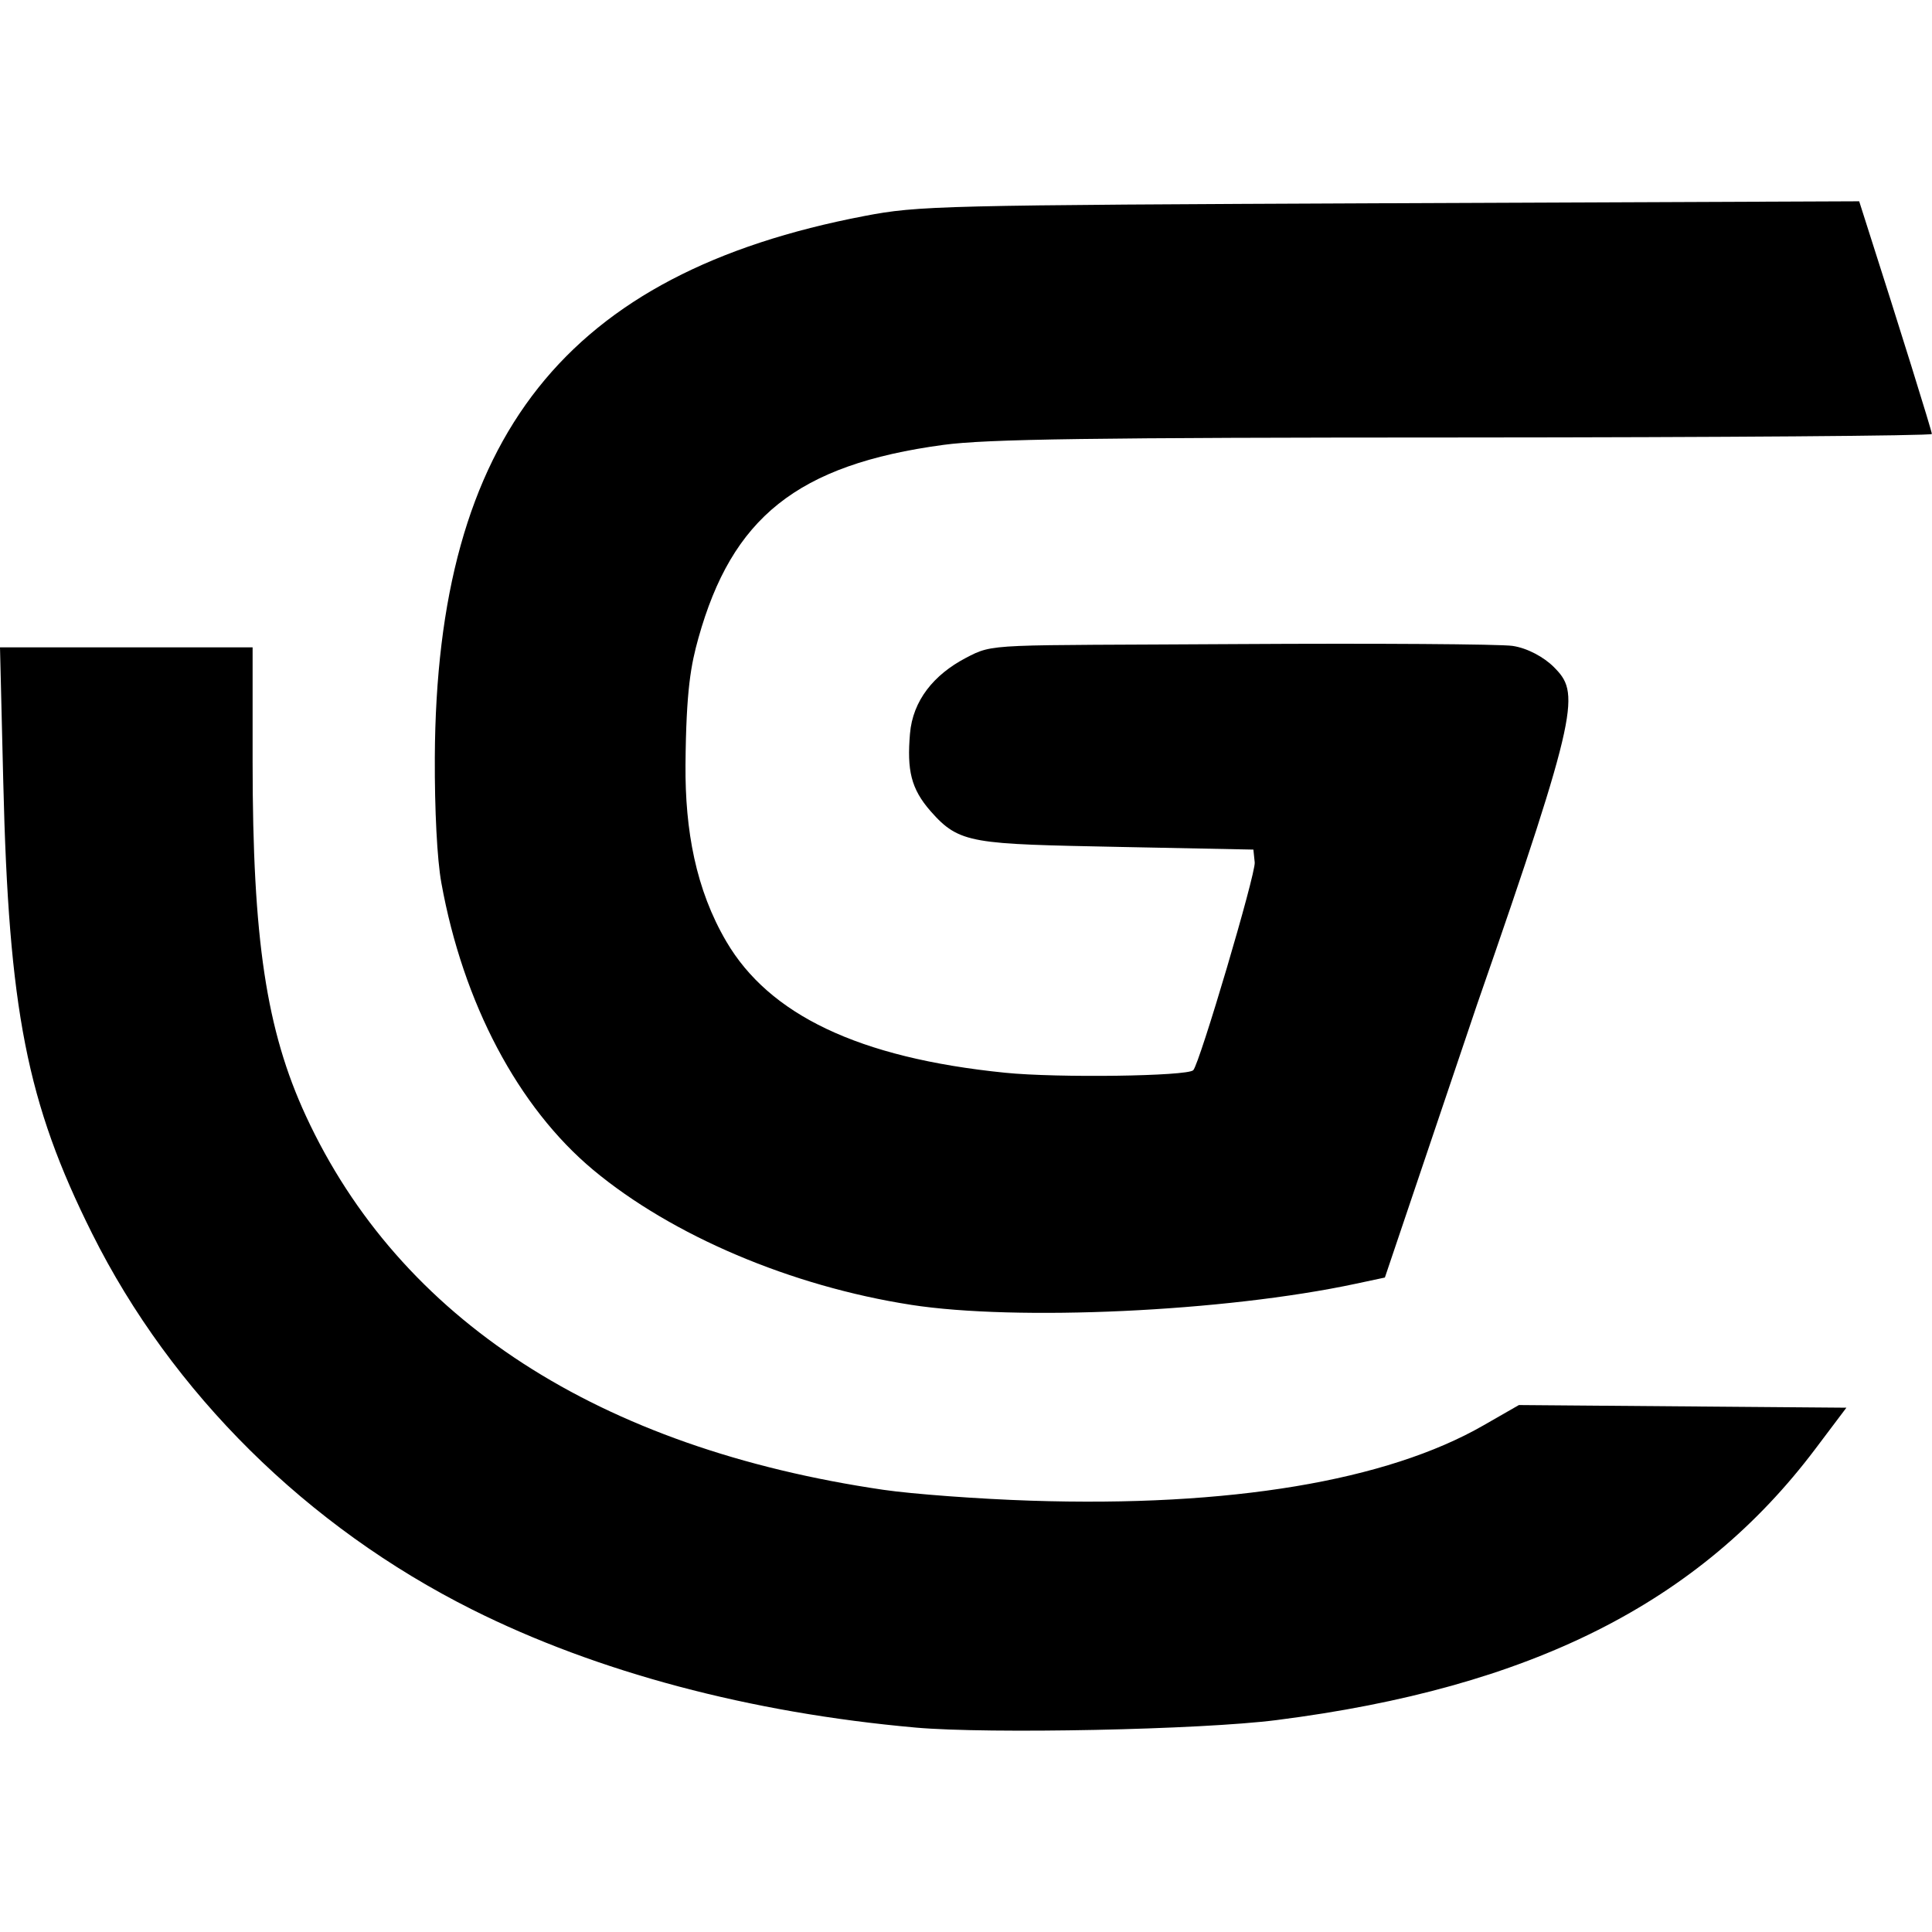 <?xml version="1.0" encoding="UTF-8" standalone="no"?>
<svg
   width="16"
   height="16"
   version="1"
   id="svg566"
   xmlns="http://www.w3.org/2000/svg"
   xmlns:svg="http://www.w3.org/2000/svg">
  <defs
     id="defs570" />
  <path
     d="M 7.583,14.307 C 6.213,14.185 4.943,13.847 3.911,13.33 2.543,12.645 1.422,11.536 0.762,10.214 0.222,9.132 0.072,8.367 0.027,6.474 L -1e-6,5.361 h 1.046 1.046 v 0.952 c 0,1.465 0.113,2.218 0.441,2.928 0.779,1.685 2.427,2.752 4.783,3.097 0.24,0.035 0.79,0.076 1.221,0.09 1.644,0.054 2.947,-0.163 3.749,-0.624 l 0.293,-0.168 1.356,0.011 1.356,0.011 -0.257,0.341 c -0.961,1.276 -2.357,1.978 -4.462,2.246 -0.627,0.08 -2.381,0.116 -2.99,0.062 z M 7.545,10.806 C 6.553,10.652 5.566,10.233 4.913,9.689 4.291,9.17 3.835,8.308 3.655,7.311 c -0.035,-0.192 -0.056,-0.603 -0.054,-1.039 0.013,-2.657 1.086,-4.01 3.557,-4.483 0.449,-0.086 0.613,-0.09 4.353,-0.106 l 3.886,-0.016 0.065,0.204 c 0.264,0.823 0.537,1.7 0.537,1.723 0,0.015 -1.741,0.028 -3.869,0.029 -3.096,5.86e-4 -3.958,0.013 -4.315,0.061 -1.219,0.164 -1.753,0.607 -2.031,1.6 -0.061,0.219 -0.102,0.423 -0.107,1.052 -0.004,0.539 0.085,1.03 0.338,1.461 0.353,0.603 1.089,0.964 2.309,1.087 0.435,0.044 1.508,0.029 1.558,-0.021 0.052,-0.052 0.519,-1.63 0.509,-1.721 l -0.011,-0.106 -1.103,-0.022 C 8.051,6.989 7.947,6.991 7.707,6.718 7.543,6.531 7.511,6.377 7.536,6.077 c 0.023,-0.276 0.198,-0.489 0.46,-0.627 0.24,-0.126 0.191,-0.103 2.25,-0.116 1.143,-0.007 2.177,-2.1e-5 2.28,0.015 0.124,0.018 0.261,0.094 0.341,0.174 0.214,0.214 0.225,0.325 -0.635,2.797 l -0.763,2.26 -0.239,0.051 c -1.095,0.234 -2.815,0.31 -3.686,0.175 z"
     style="display:inline;fill:#000000;stroke-width:0.195;enable-background:new"
     id="path1-5" />
</svg>
